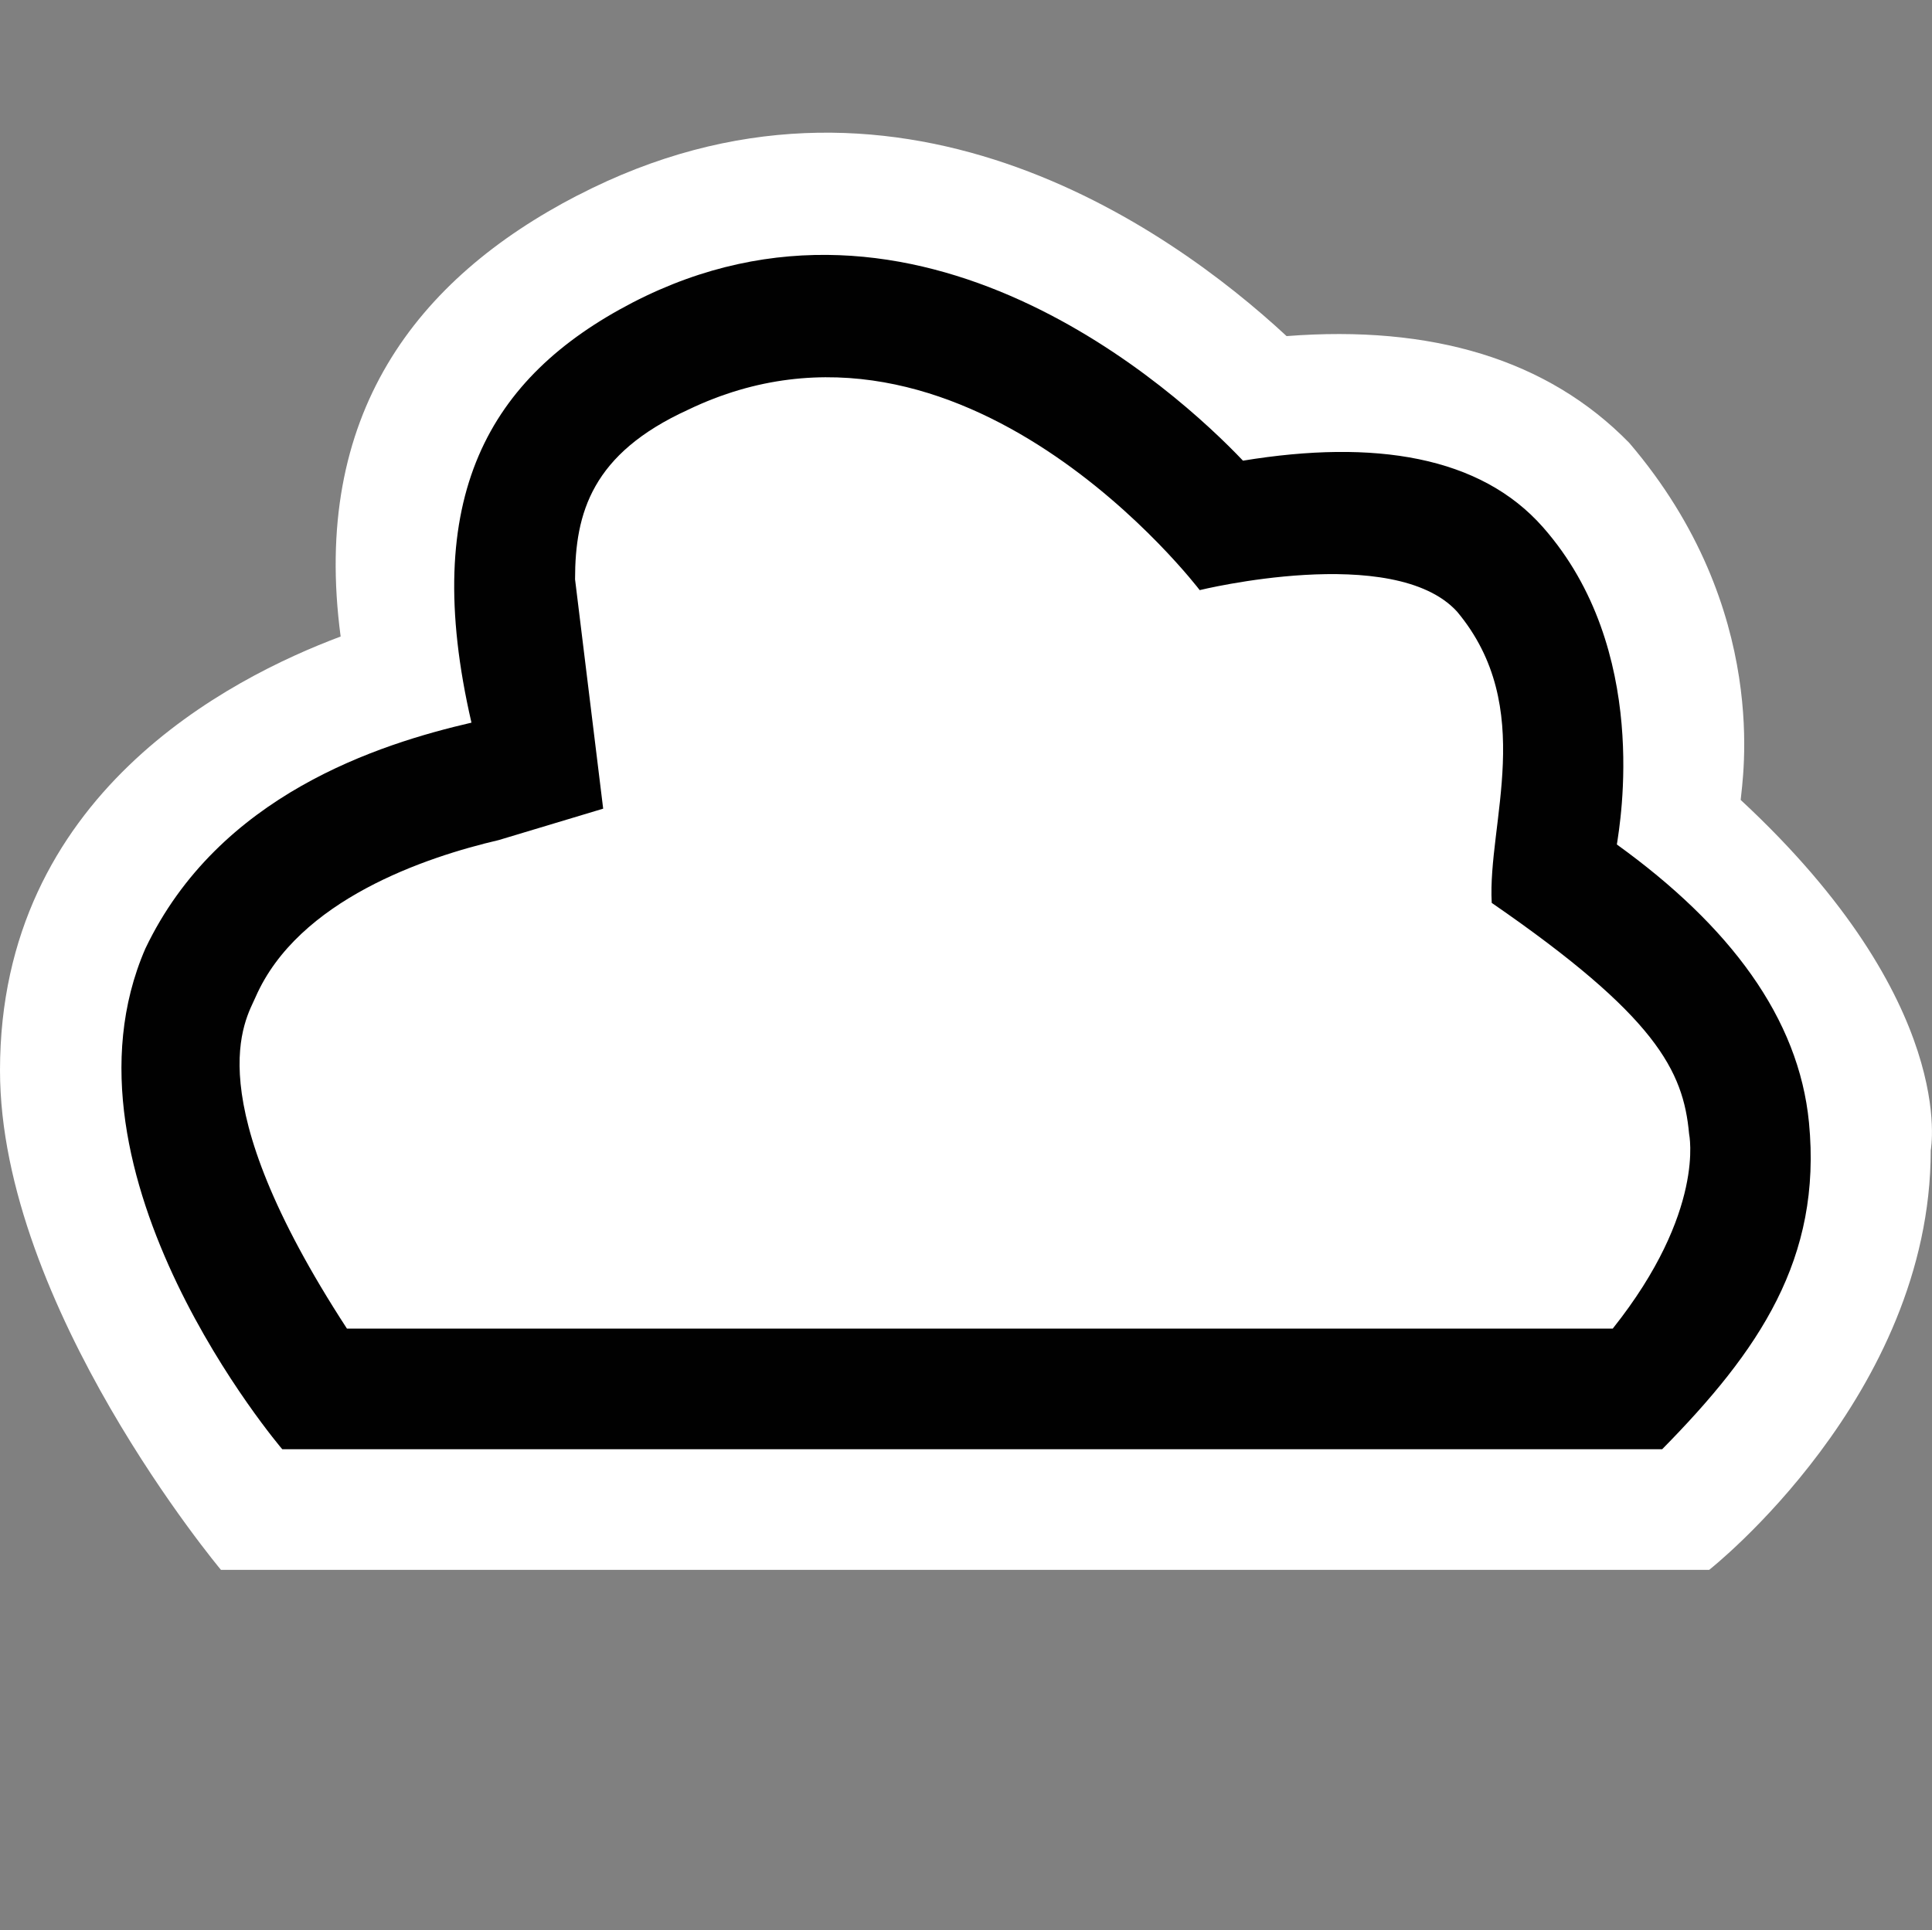 <?xml version="1.0" encoding="UTF-8" standalone="no"?>
<!DOCTYPE svg PUBLIC "-//W3C//DTD SVG 1.1 Tiny//EN" "http://www.w3.org/Graphics/SVG/1.1/DTD/svg11-tiny.dtd">
<svg xmlns="http://www.w3.org/2000/svg" xmlns:xlink="http://www.w3.org/1999/xlink" baseProfile="tiny" height="32" version="1.1" viewBox="0 0 32.021 32" width="32.021">
<rect x="0" y="0" width="32.021" height="32" fill="#808080" stroke="none"/>
<g>
<rect fill="none" height="32" width="31.936" x="0.064"/>
<path d="M9.572,3.24H9.57c-2.674,1.385-4.414,3.64-3.924,7.312C3.807,11.242,0,13.174,0,17.744   c0,3.908,3.662,8.281,3.662,8.281h24.666c0,0,3.672-2.887,3.672-6.955c0,0,0.475-2.443-3.15-5.809   c0.023-0.305,0.521-3.147-1.846-5.918c-1.357-1.391-3.283-1.957-5.68-1.771C19.361,3.75,14.794,0.535,9.572,3.24z" fill="#FFFFFF"/>
<path d="M29.982,18.609c-0.168-1.733-1.313-3.26-3.184-4.609c0.053-0.354,0.562-3.23-1.223-5.258   c-1.037-1.18-2.793-1.463-4.974-1.105c-1.092-1.152-5.383-5.07-10.117-2.621C8.107,6.25,6.948,8.234,7.814,11.98   c-1.526,0.354-4.188,1.193-5.405,3.746c-1.624,3.741,2.269,8.299,2.269,8.299h22.871C29.152,22.396,30.201,20.867,29.982,18.609z    M26.73,22.025H5.75c-2.518-3.869-1.677-5.119-1.514-5.496c0.707-1.615,2.828-2.322,4.029-2.602l1.732-0.521L9.531,9.604   c0-1.104,0.281-2.084,1.873-2.811c4.549-2.187,8.48,2.99,8.48,2.99s3.22-0.791,4.266,0.357c1.33,1.591,0.5,3.514,0.574,4.828   c2.723,1.877,3.176,2.783,3.271,3.828C27.994,18.797,28.278,20.08,26.73,22.025z" fill="#010101"/>
</g>
</svg>
